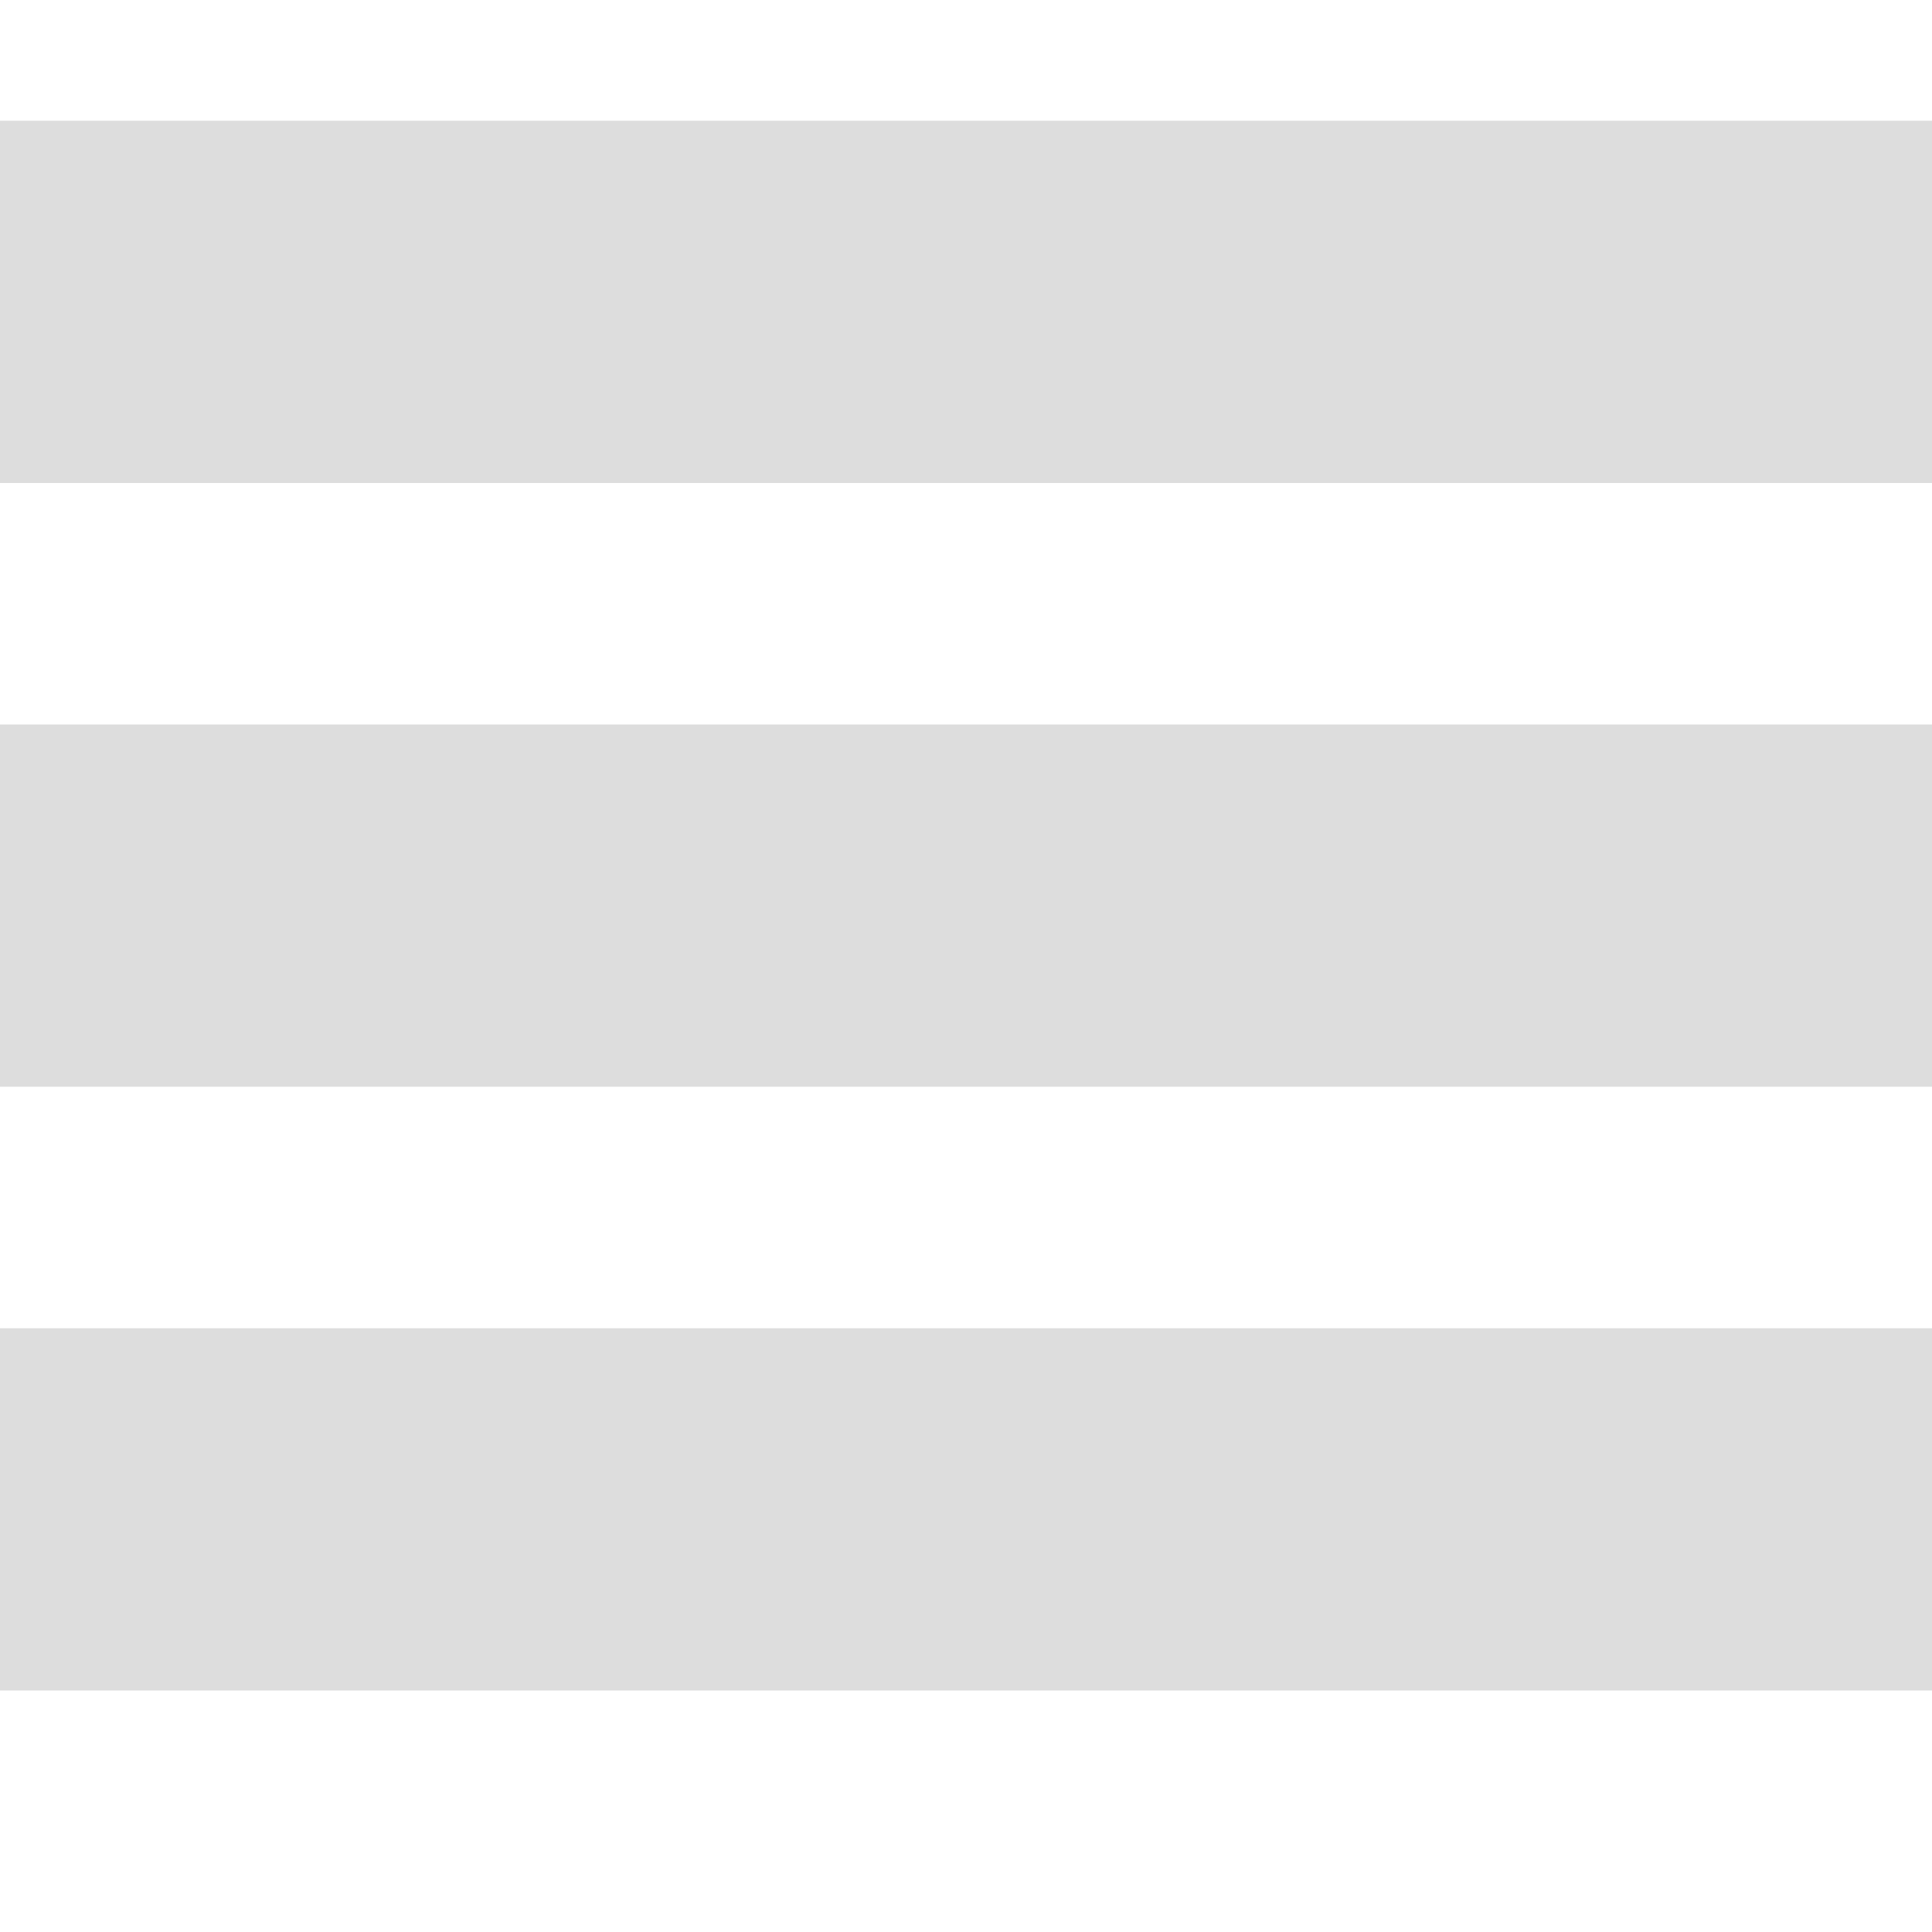 <?xml version="1.0" encoding="utf-8"?>
<!-- Generated by IcoMoon.io -->
<!DOCTYPE svg PUBLIC "-//W3C//DTD SVG 1.1//EN" "http://www.w3.org/Graphics/SVG/1.1/DTD/svg11.dtd">
<svg version="1.1" xmlns="http://www.w3.org/2000/svg" xmlns:xlink="http://www.w3.org/1999/xlink" width="16" height="16" viewBox="0 0 16 16">
<path fill="#dddddd" d="M0 1h16v3h-16v-3z"></path>
<path fill="#dddddd" d="M0 6h16v3h-16v-3z"></path>
<path fill="#dddddd" d="M0 11h16v3h-16v-3z"></path>
</svg>
